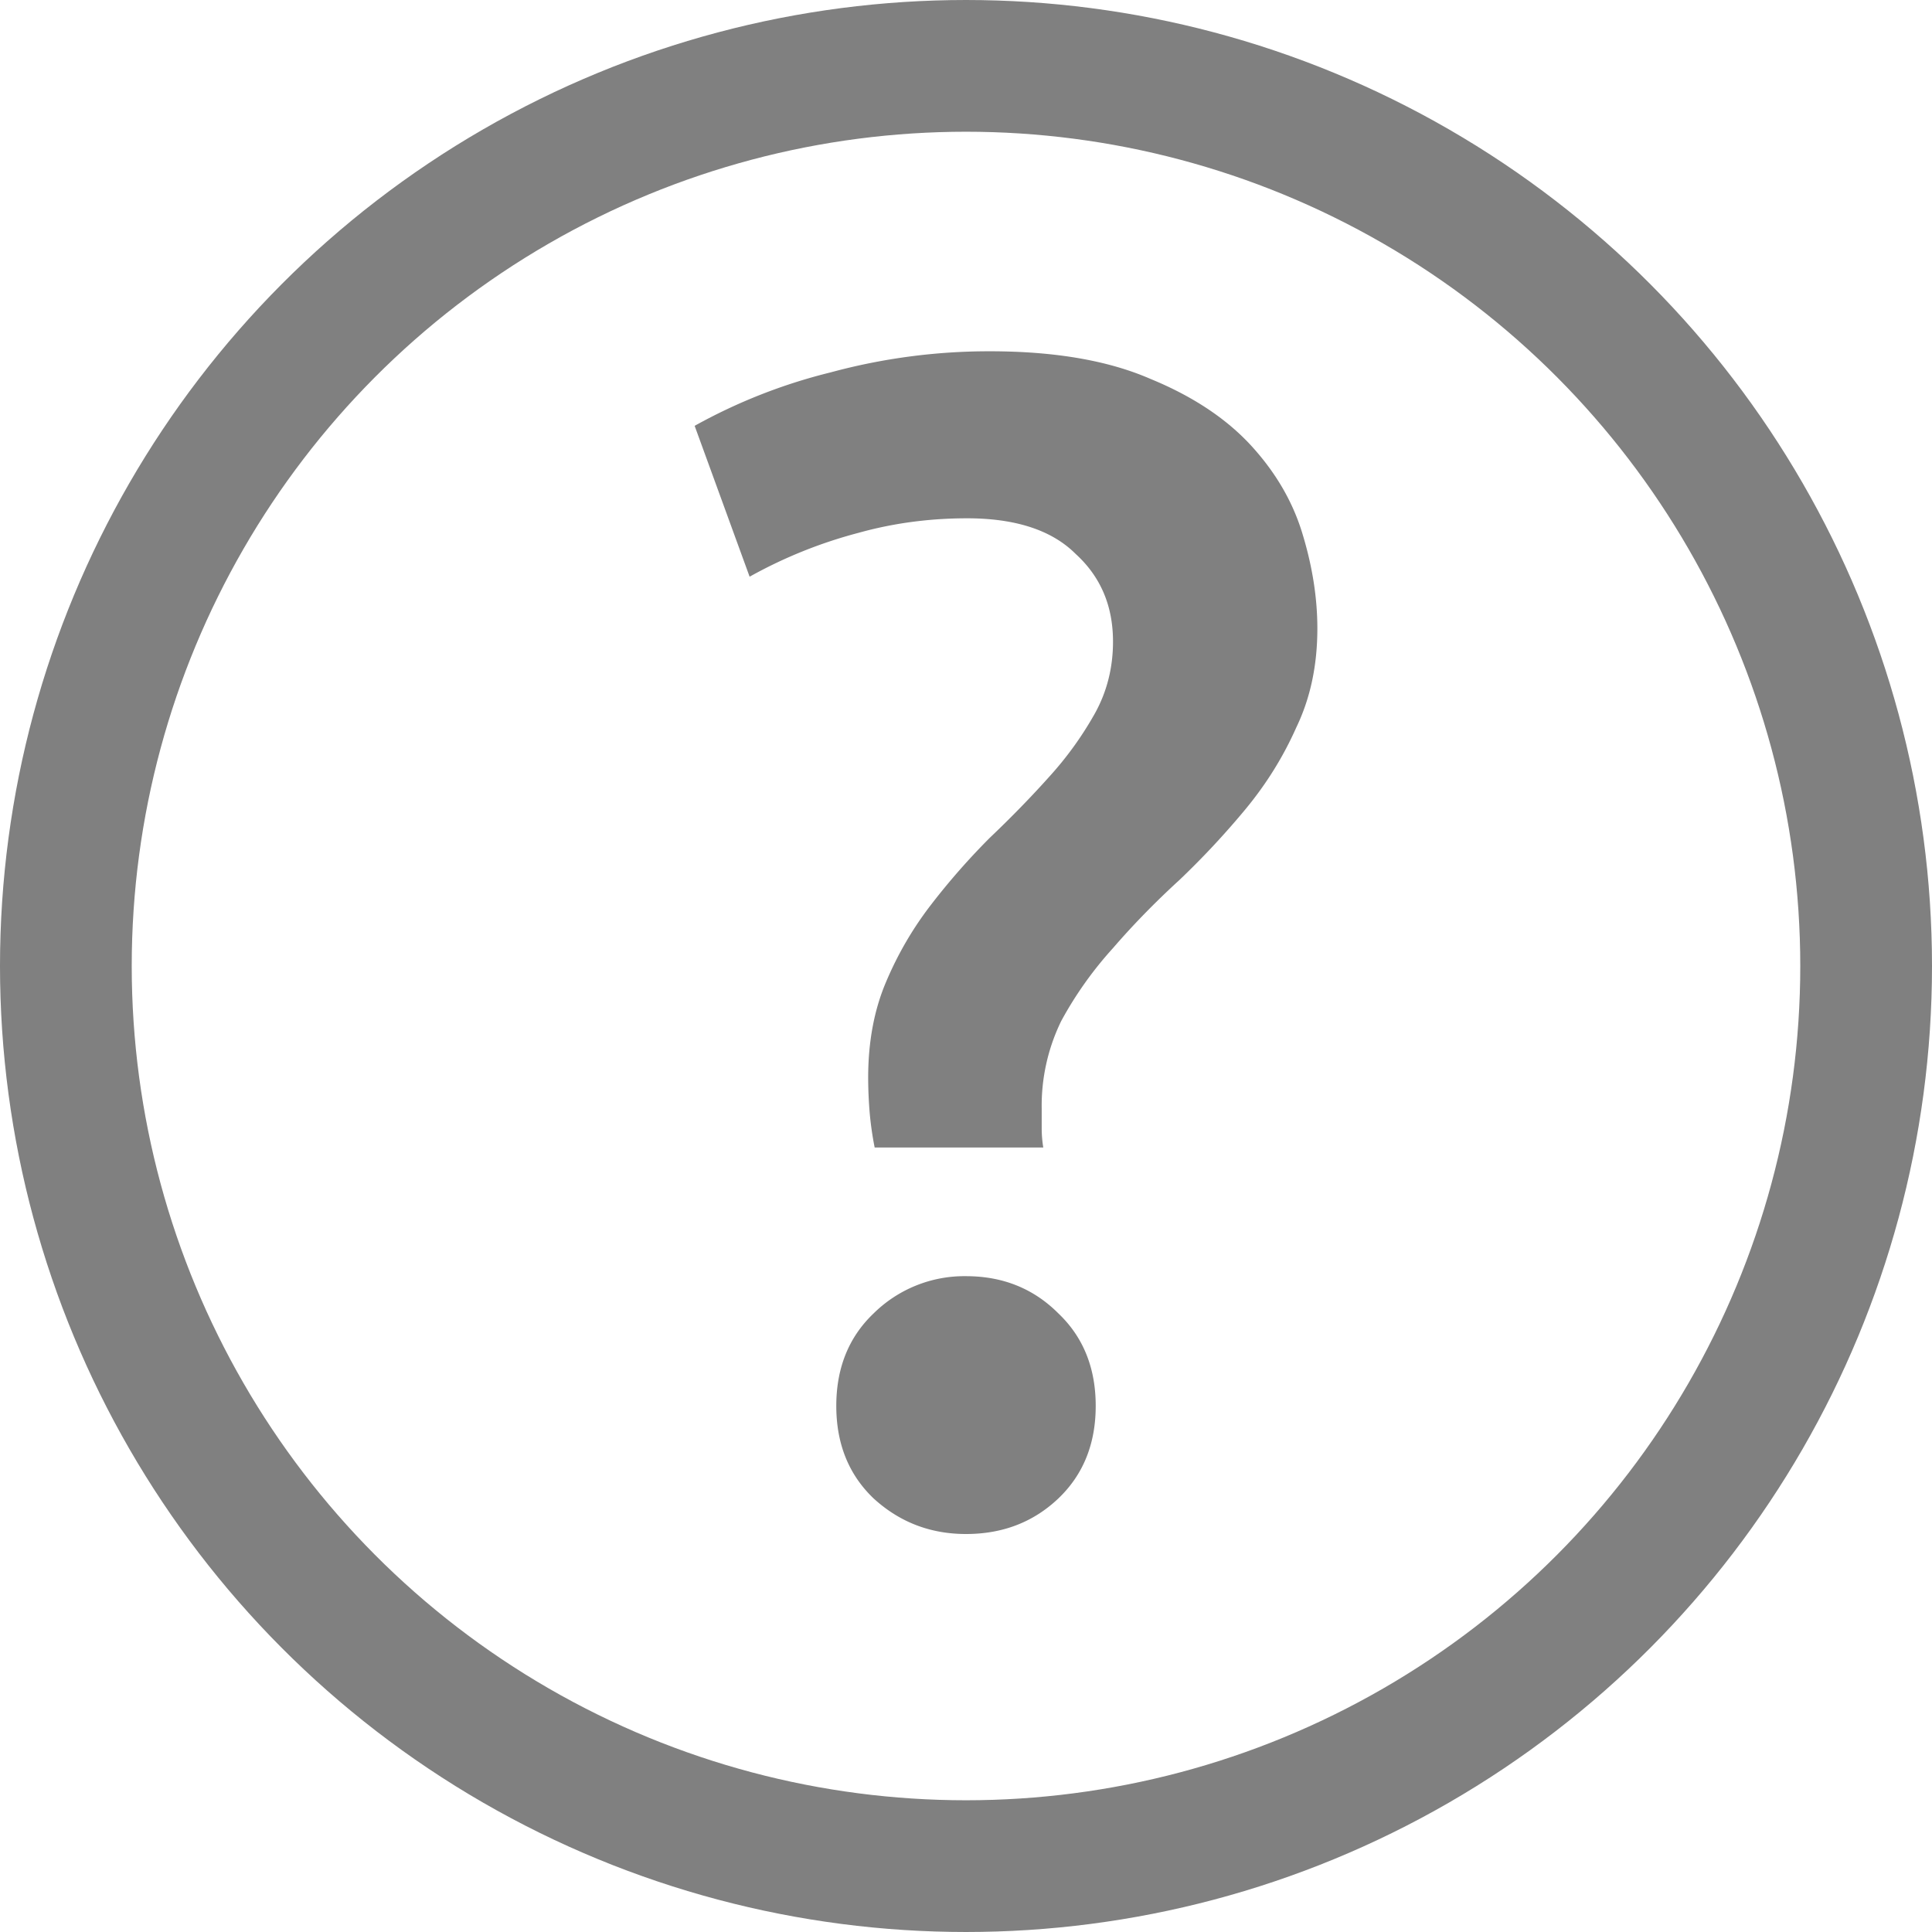 <svg width="22" height="22" viewBox="0 0 22 22" xmlns="http://www.w3.org/2000/svg"><title>help</title><g fill="none" fill-rule="evenodd"><path d="M0 0h22v22H0z"/><path d="M11.011 5.902c-.43 0-.843.056-1.237.166a5.314 5.314 0 0 0-1.238.499L7.91 4.849a6.271 6.271 0 0 1 1.55-.609A6.893 6.893 0 0 1 11.27 4c.74 0 1.349.105 1.829.314.48.197.862.45 1.145.757.283.308.48.646.59 1.016.112.37.167.726.167 1.07 0 .42-.08.795-.24 1.127-.148.333-.339.64-.573.924a9.395 9.395 0 0 1-.757.812c-.27.247-.523.505-.757.776-.234.258-.43.536-.59.831a2.199 2.199 0 0 0-.222.997v.222c0 .074.006.148.018.221H9.96a3.685 3.685 0 0 1-.056-.387 4.914 4.914 0 0 1-.018-.407c0-.406.067-.77.203-1.09.135-.32.307-.615.517-.886a7.9 7.9 0 0 1 .665-.757c.246-.234.474-.468.683-.702a3.91 3.91 0 0 0 .517-.72c.135-.246.203-.517.203-.812 0-.407-.141-.739-.425-.998-.27-.27-.683-.406-1.237-.406zM12.477 16.01c0 .43-.141.781-.424 1.052-.284.27-.634.406-1.053.406-.406 0-.757-.135-1.053-.406-.283-.271-.424-.622-.424-1.053 0-.43.141-.782.424-1.052A1.47 1.47 0 0 1 11 14.532c.419 0 .77.141 1.053.425.283.27.424.621.424 1.052z" fill="gray"/><circle stroke="gray" stroke-width="1.5" cx="11" cy="11" r="10.25"/></g></svg>